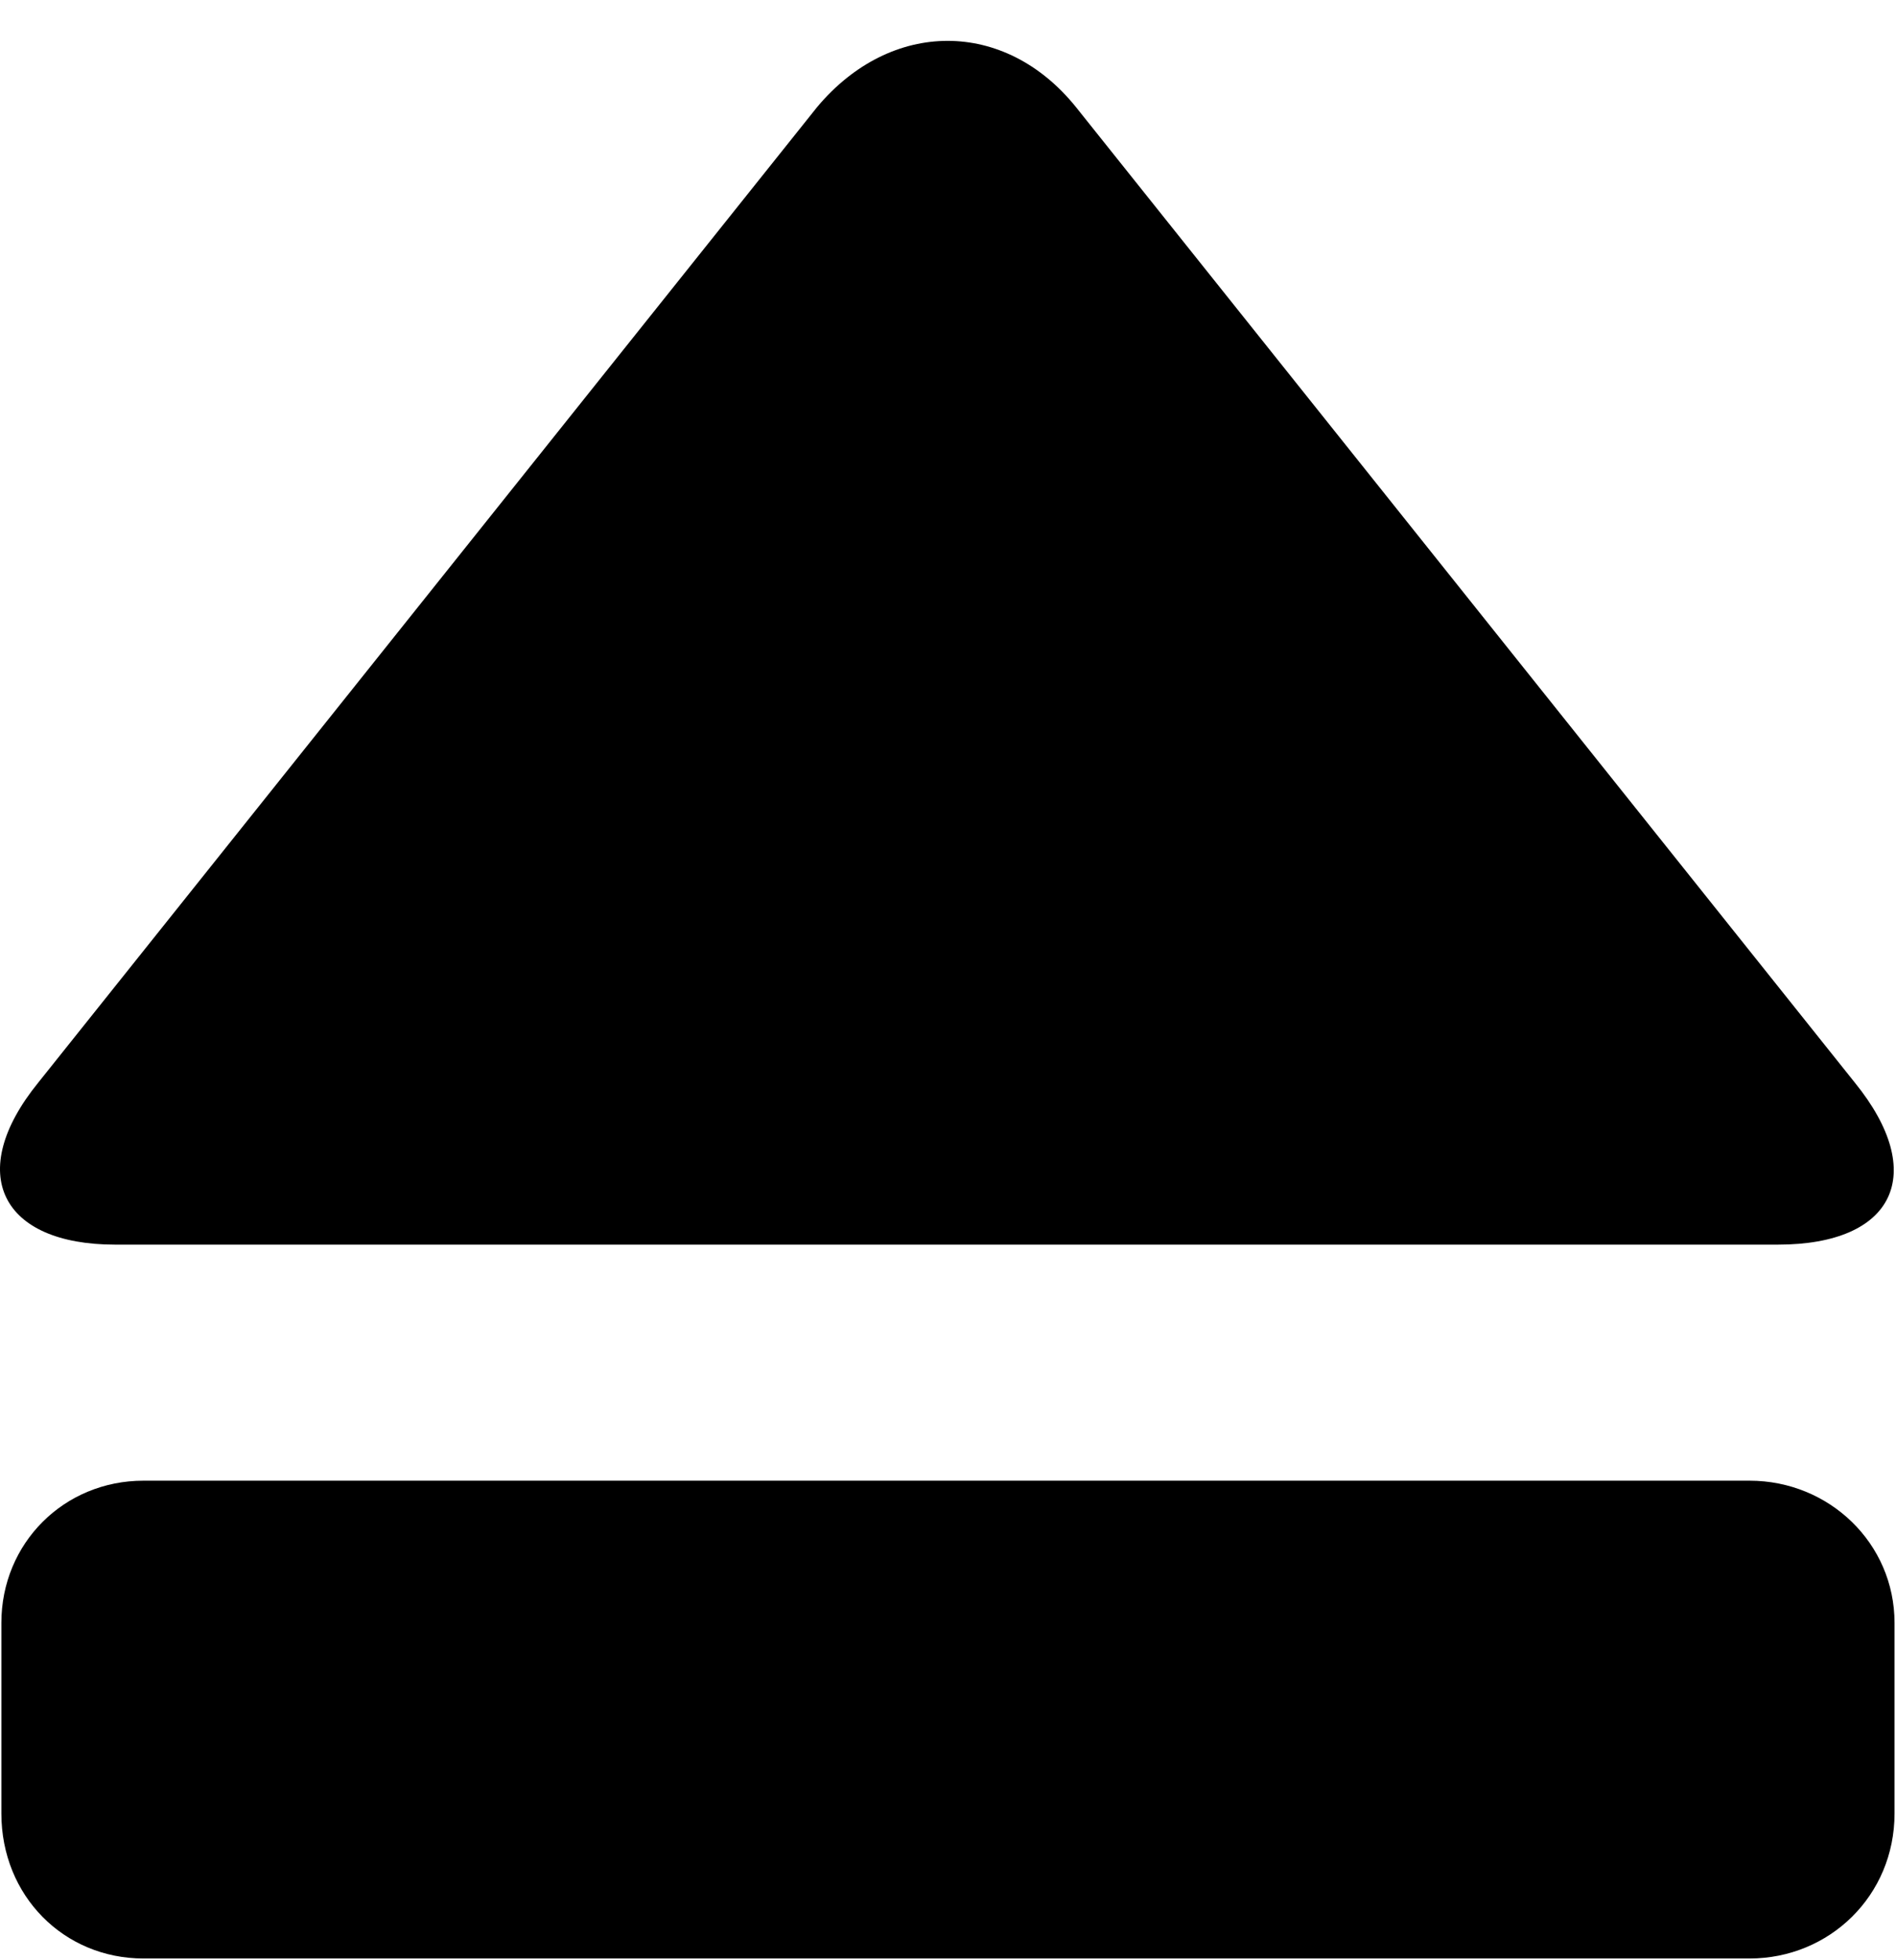 <svg xmlns="http://www.w3.org/2000/svg" width="3em" height="3.1em" viewBox="0 0 667 688"><path fill="currentColor" d="m13.483 380l274-343c26-31 66-31 91 0l274 343c26 32 14 57-27 57h-585c-40 0-53-25-27-57m37 308h565c28 0 51-22 51-51v-67c0-28-23-50-51-50h-565c-28 0-50 22-50 50v67c0 29 22 51 50 51"/></svg>